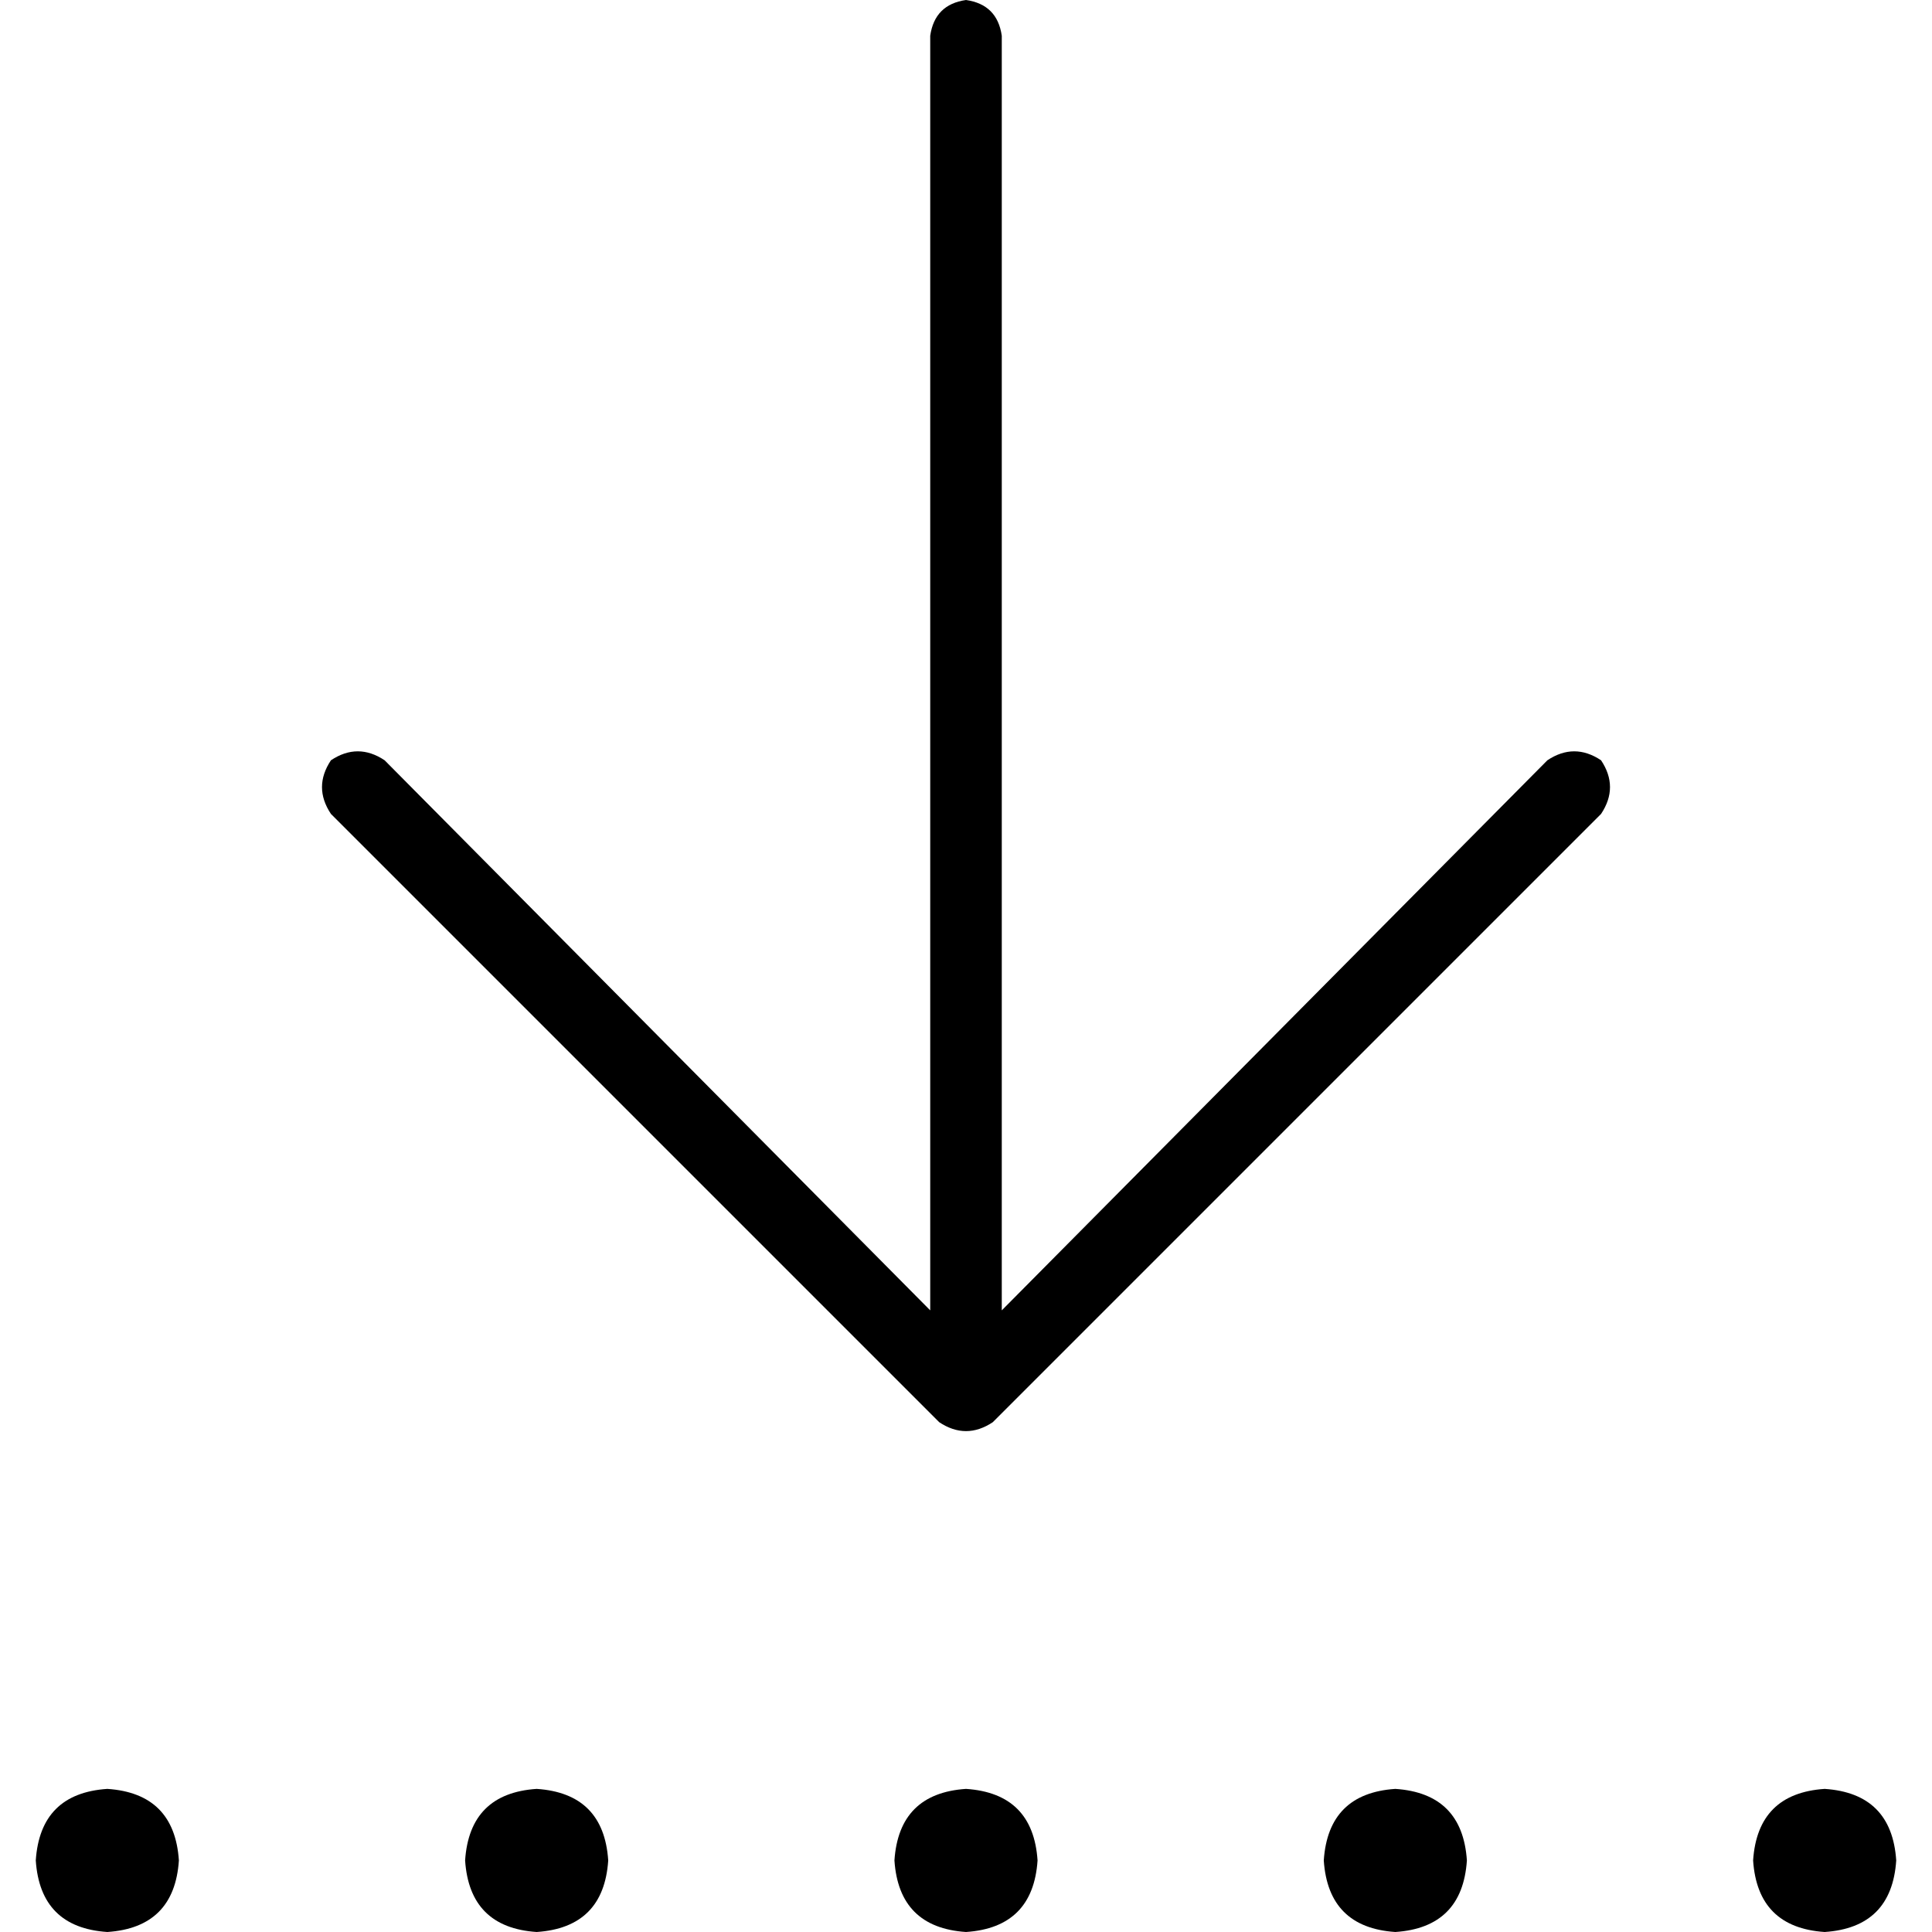 <svg xmlns="http://www.w3.org/2000/svg" viewBox="0 0 512 512">
  <path d="M 424.296 215.704 L 263.111 376.889 L 424.296 215.704 L 263.111 376.889 Q 256 381.63 248.889 376.889 L 87.704 215.704 L 87.704 215.704 Q 82.963 208.593 87.704 201.481 Q 94.815 196.741 101.926 201.481 L 246.519 347.259 L 246.519 347.259 L 246.519 199.111 L 246.519 199.111 L 246.519 9.481 L 246.519 9.481 Q 247.704 1.185 256 0 Q 264.296 1.185 265.481 9.481 L 265.481 199.111 L 265.481 199.111 L 265.481 347.259 L 265.481 347.259 L 410.074 201.481 L 410.074 201.481 Q 417.185 196.741 424.296 201.481 Q 429.037 208.593 424.296 215.704 L 424.296 215.704 Z M 9.481 493.037 Q 10.667 475.259 28.444 474.074 Q 46.222 475.259 47.407 493.037 Q 46.222 510.815 28.444 512 Q 10.667 510.815 9.481 493.037 L 9.481 493.037 Z M 142.222 474.074 Q 160 475.259 161.185 493.037 Q 160 510.815 142.222 512 Q 124.444 510.815 123.259 493.037 Q 124.444 475.259 142.222 474.074 L 142.222 474.074 Z M 256 474.074 Q 273.778 475.259 274.963 493.037 Q 273.778 510.815 256 512 Q 238.222 510.815 237.037 493.037 Q 238.222 475.259 256 474.074 L 256 474.074 Z M 369.778 474.074 Q 387.556 475.259 388.741 493.037 Q 387.556 510.815 369.778 512 Q 352 510.815 350.815 493.037 Q 352 475.259 369.778 474.074 L 369.778 474.074 Z M 464.593 493.037 Q 465.778 475.259 483.556 474.074 Q 501.333 475.259 502.519 493.037 Q 501.333 510.815 483.556 512 Q 465.778 510.815 464.593 493.037 L 464.593 493.037 Z" />
</svg>